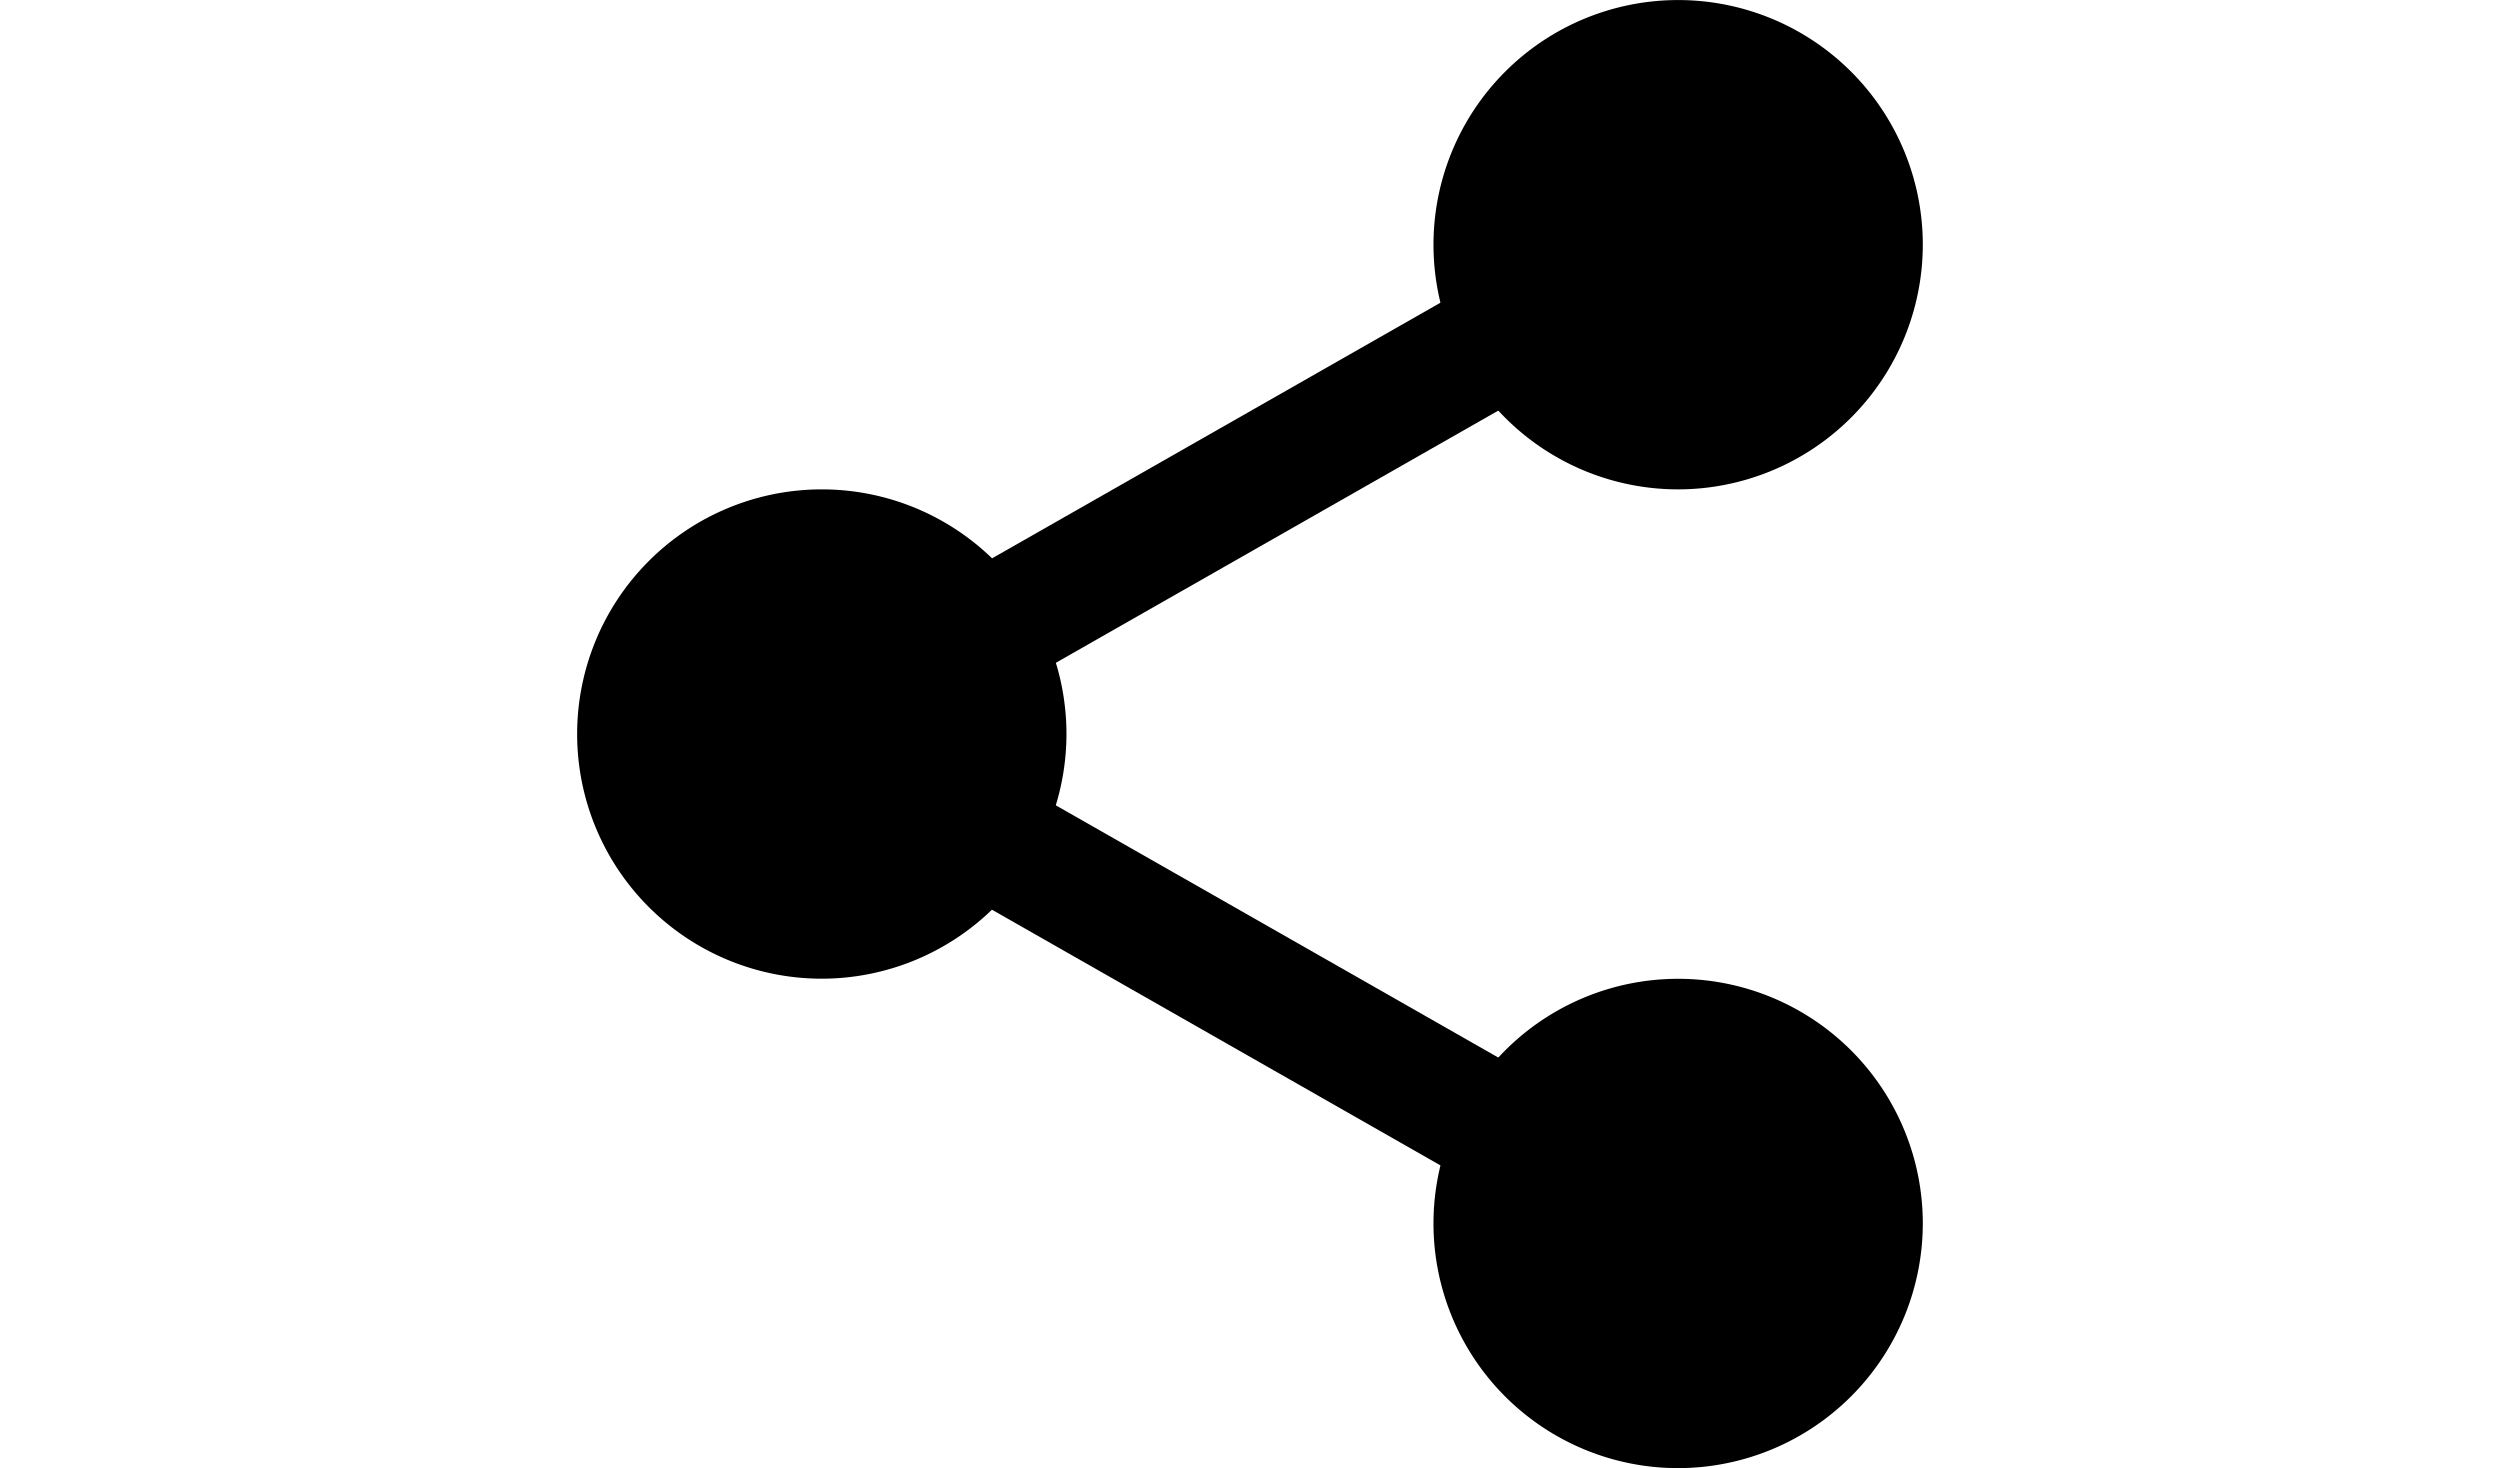 <svg xmlns="http://www.w3.org/2000/svg" xmlns:xlink="http://www.w3.org/1999/xlink" width="46.83" height="27.5" viewBox="0 0 46.83 27.5"><defs><clipPath id="a"><rect width="46.83" height="27.5" transform="translate(256 2178)" fill="#fff" stroke="#707070" stroke-width="1"/></clipPath></defs><g transform="translate(-256 -2178)" clip-path="url(#a)"><g transform="translate(266.811 2178)"><path d="M239.147,15.505a3.724,3.724,0,1,1-3.724-3.724A3.724,3.724,0,0,1,239.147,15.505Zm0,0" transform="translate(-214.798 -10.922)"/><path d="M224.5,9.167a4.583,4.583,0,1,1,4.583-4.583A4.588,4.588,0,0,1,224.5,9.167Zm0-7.448a2.865,2.865,0,1,0,2.865,2.865A2.868,2.868,0,0,0,224.5,1.719Zm0,0" transform="translate(-203.876 0)"/><path d="M239.147,266.838a3.724,3.724,0,1,1-3.724-3.724A3.724,3.724,0,0,1,239.147,266.838Zm0,0" transform="translate(-214.798 -243.921)"/><path d="M224.5,260.5a4.583,4.583,0,1,1,4.583-4.583A4.588,4.588,0,0,1,224.5,260.5Zm0-7.448a2.865,2.865,0,1,0,2.865,2.865A2.868,2.868,0,0,0,224.5,253.051Zm0,0" transform="translate(-203.876 -232.999)"/><path d="M19.229,141.173a3.724,3.724,0,1,1-3.724-3.724A3.724,3.724,0,0,1,19.229,141.173Zm0,0" transform="translate(-10.922 -127.423)"/><path d="M4.583,134.834a4.583,4.583,0,1,1,4.583-4.583A4.588,4.588,0,0,1,4.583,134.834Zm0-7.448a2.865,2.865,0,1,0,2.865,2.865A2.868,2.868,0,0,0,4.583,127.386Zm0,0" transform="translate(0 -116.501)"/><path d="M85.345,74.782a1.146,1.146,0,0,1-.568-2.142l10.632-6.061a1.146,1.146,0,1,1,1.134,1.992L85.911,74.632a1.138,1.138,0,0,1-.566.15Zm0,0" transform="translate(-78.056 -61.582)"/><path d="M95.992,204.379a1.139,1.139,0,0,1-.566-.15l-10.632-6.061a1.146,1.146,0,0,1,1.134-1.991l10.632,6.061a1.146,1.146,0,0,1-.568,2.142Zm0,0" transform="translate(-78.072 -181.725)"/></g></g></svg>
